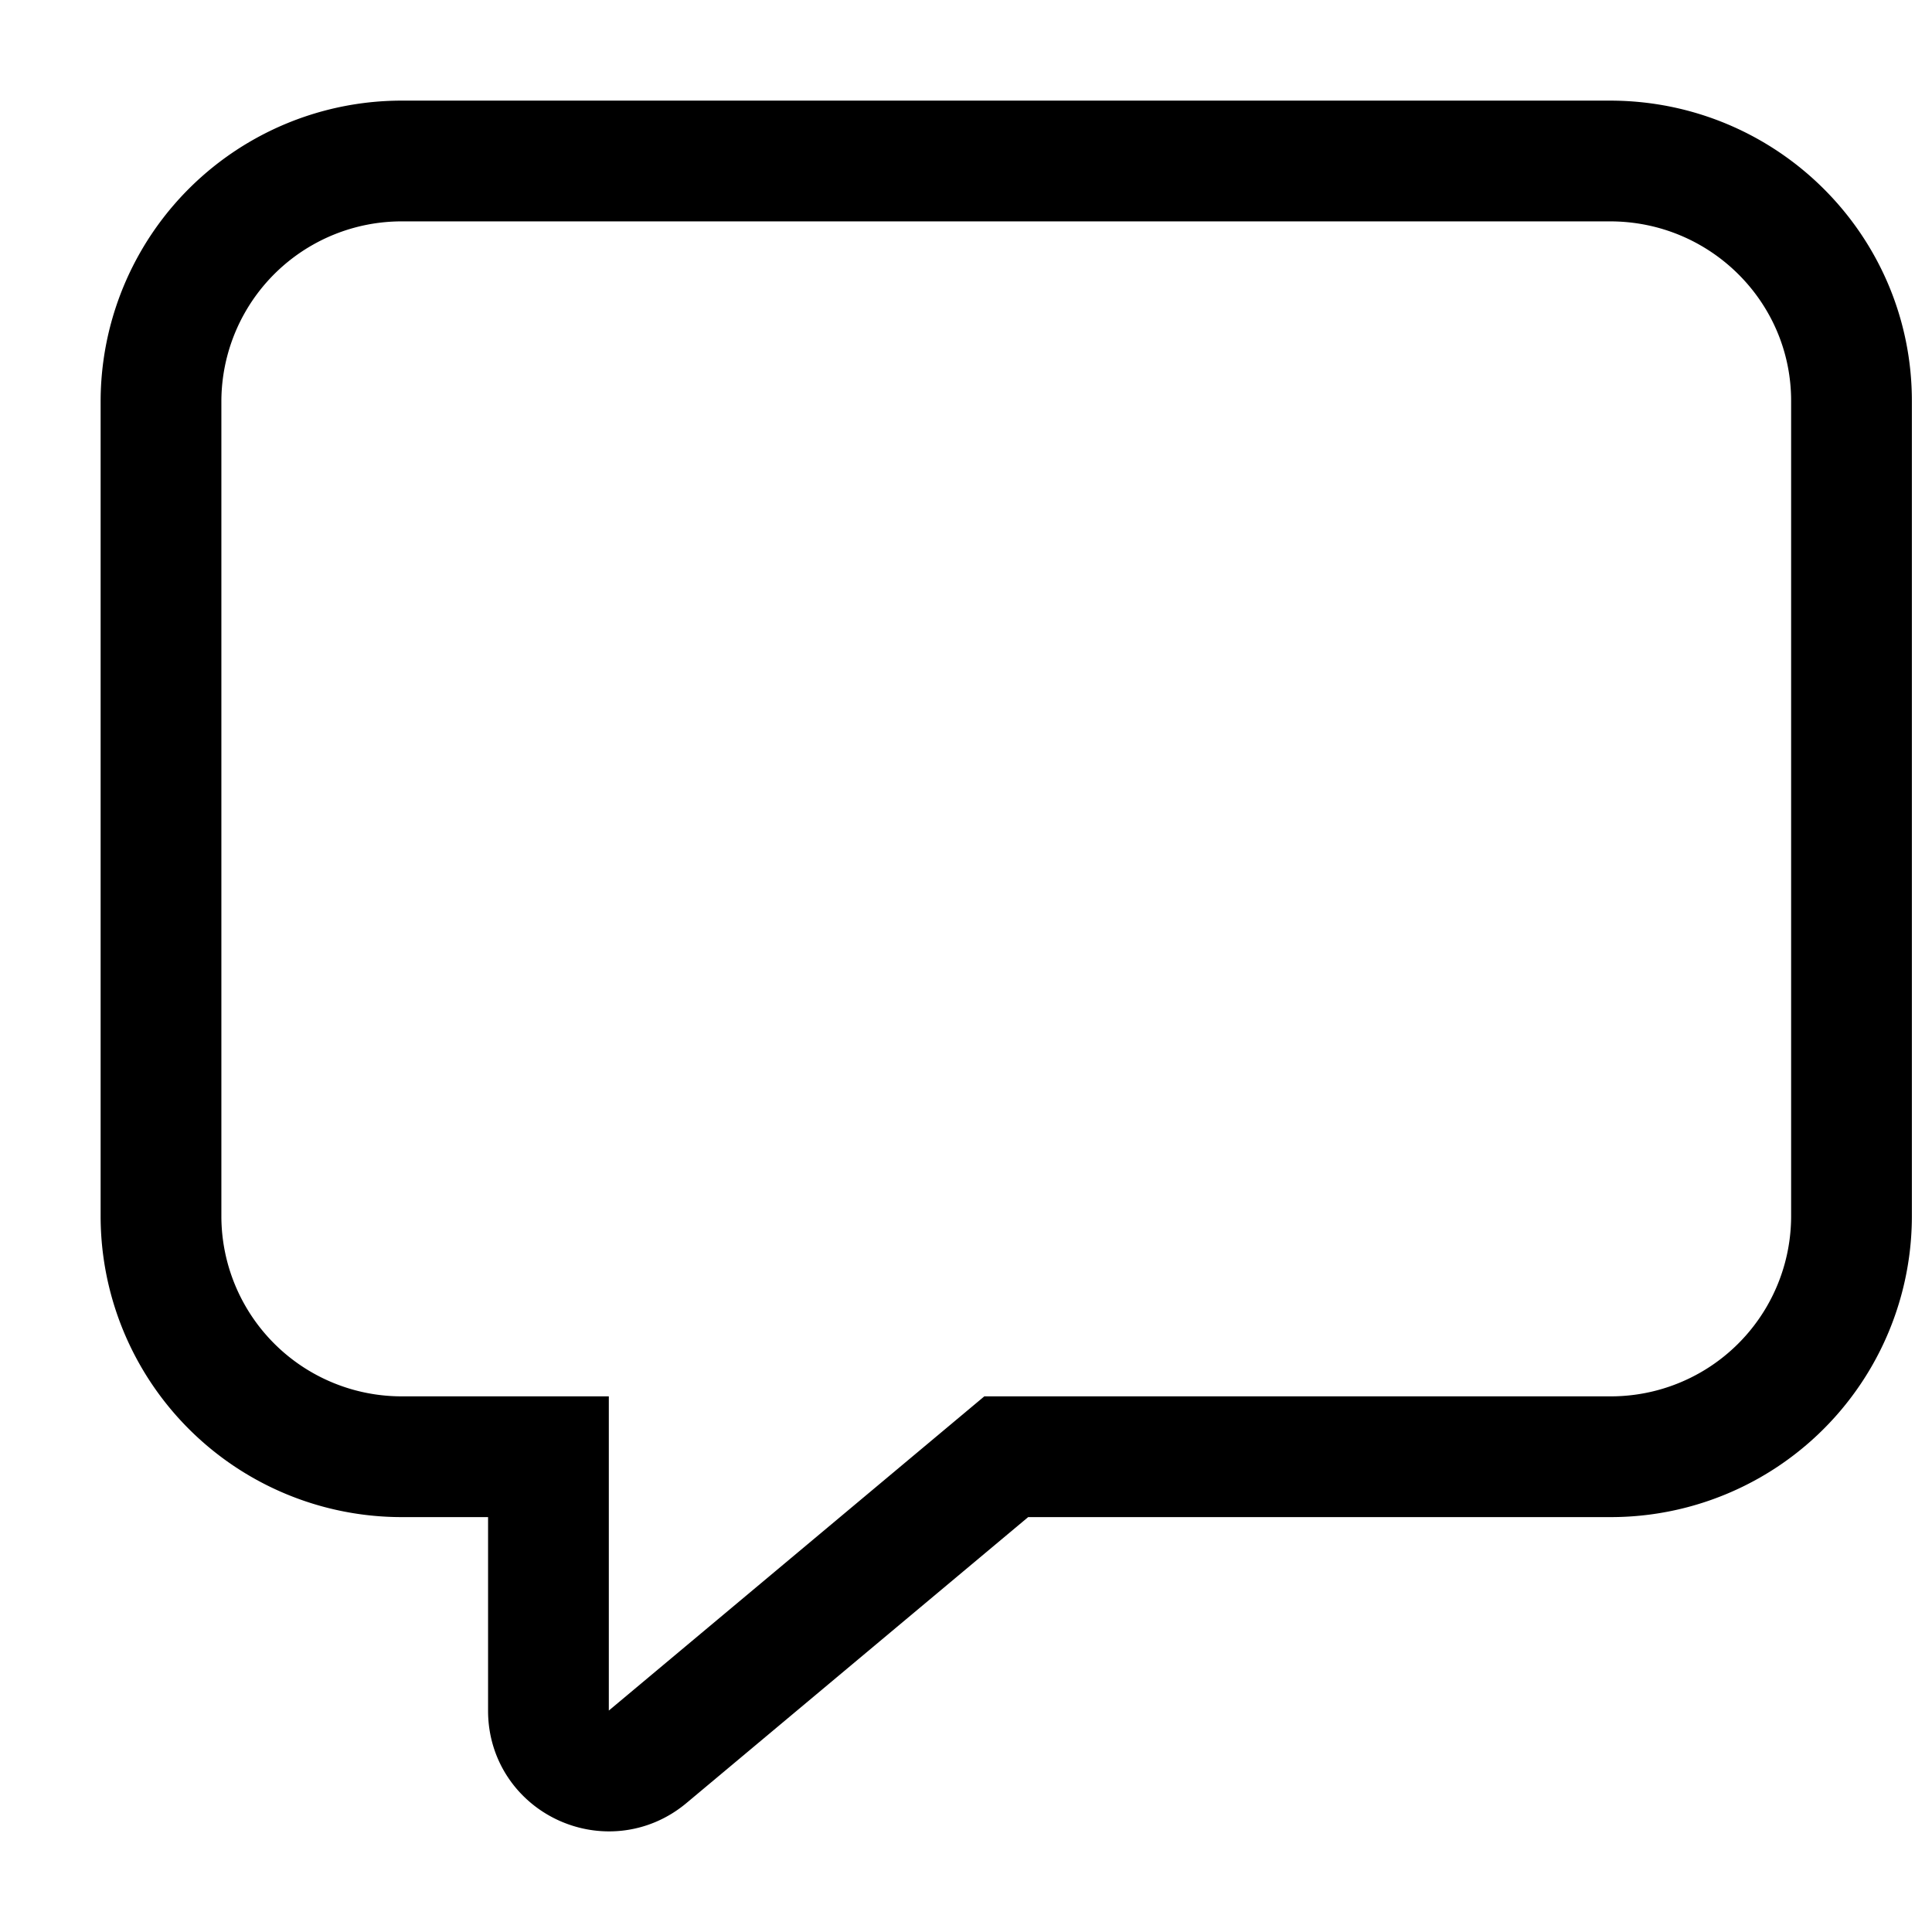 <svg width="24" height="24" fill="none" xmlns="http://www.w3.org/2000/svg">
  <path d="M5 2h15c1.657 0 3 1.334 3 2.98v10.136a2.99 2.99 0 01-3 2.98h-7.5l-4.454 3.727c-.488.409-1.233.064-1.233-.57v-3.157H5a2.99 2.99 0 01-3-2.98V4.98A2.99 2.99 0 015 2z" stroke="#000" stroke-width="1.5"/>
</svg>
